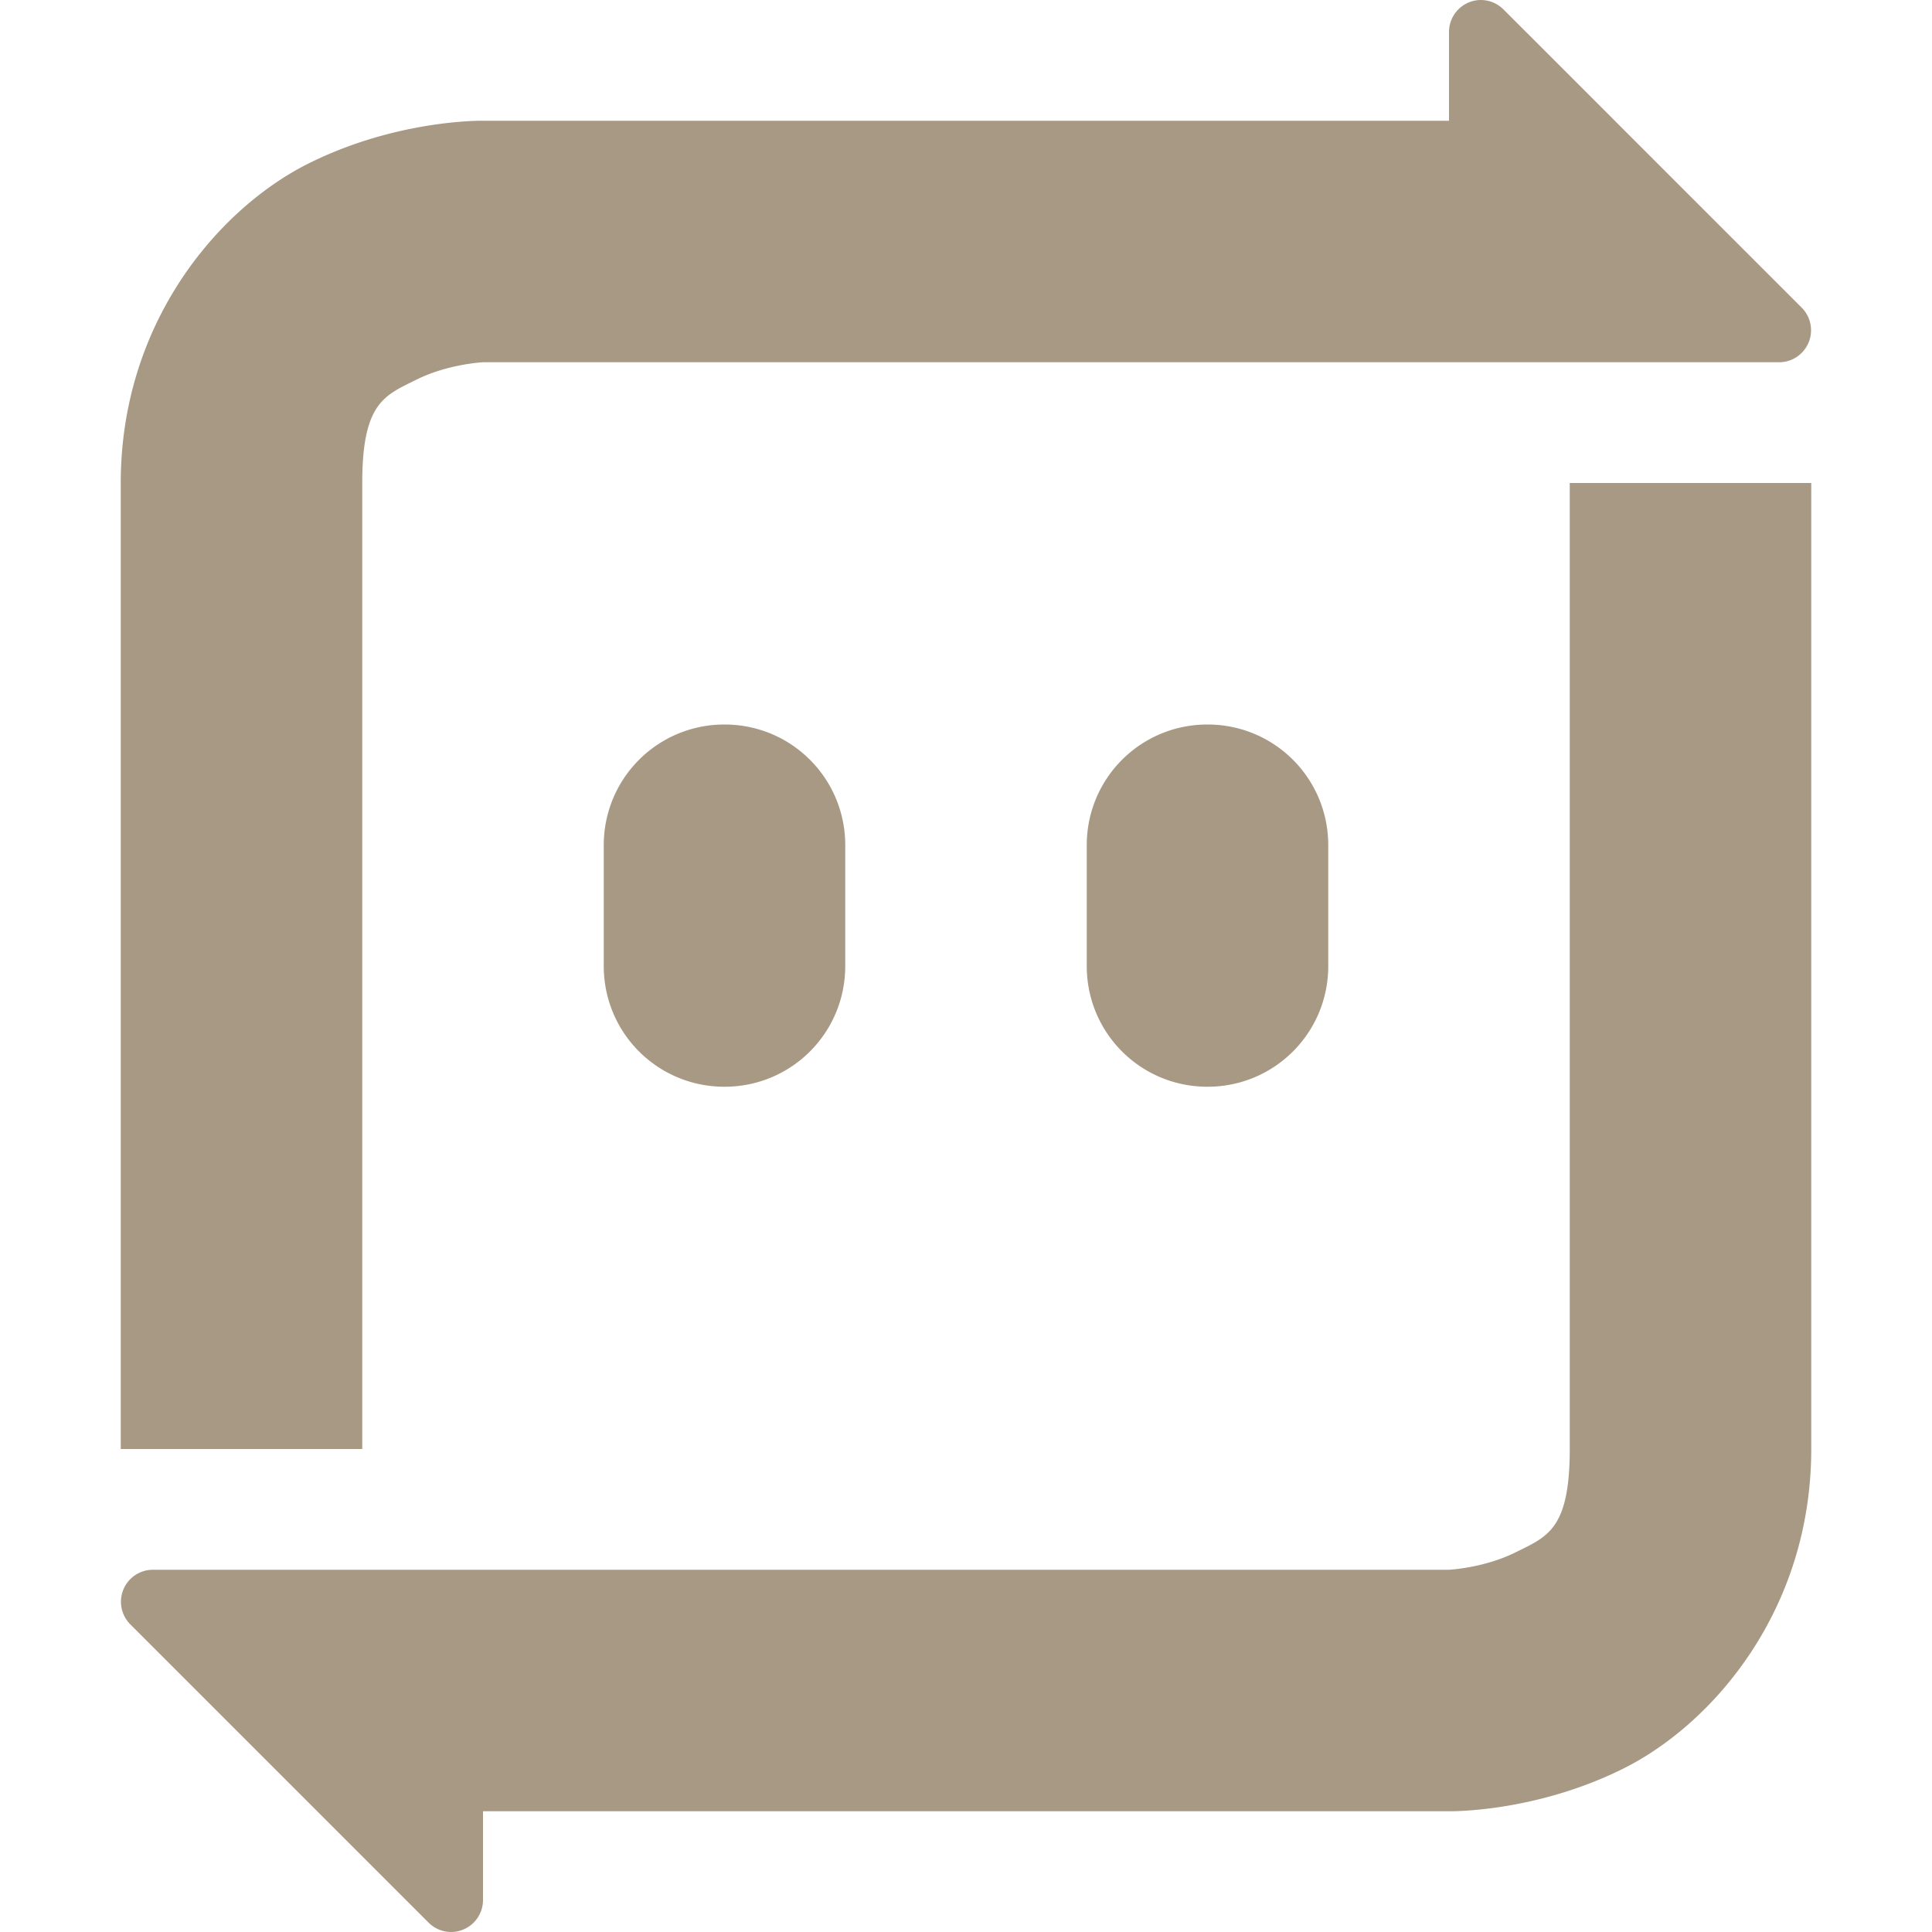 <svg xmlns="http://www.w3.org/2000/svg" width="16" height="16" version="1.1">
 <defs>
  <style id="current-color-scheme" type="text/css">
   .ColorScheme-Text { color:#a89984; } .ColorScheme-Highlight { color:#4285f4; } .ColorScheme-NeutralText { color:#ff9800; } .ColorScheme-PositiveText { color:#4caf50; } .ColorScheme-NegativeText { color:#f44336; }
  </style>
 </defs>
 <path style="fill:currentColor" class="ColorScheme-Text" d="M 12.262,-2.8847976e-6 A 0.265,0.265 0 0 0 12,0.264 v 0.736 H 4 c 0,0 -0.709,-0.014 -1.447,0.355 C 1.814,1.725 1,2.667 1,4 V 12 H 3 V 4 C 3,3.333 3.186,3.275 3.447,3.145 3.709,3.014 4,3 4,3 H 12.246 12.5 14.736 A 0.265,0.265 0 0 0 14.922,2.549 L 12.451,0.078 A 0.265,0.265 0 0 0 12.262,-2.8847976e-6 Z M 13,4 v 8 c 0,0.667 -0.186,0.725 -0.447,0.855 C 12.291,12.986 12,13 12,13 H 3.734 1.264 A 0.265,0.265 0 0 0 1.078,13.451 l 2.471,2.471 A 0.265,0.265 0 0 0 3.738,16 0.265,0.265 0 0 0 4,15.734 v -0.734 h 8 c 0,0 0.709,0.014 1.447,-0.355 C 14.186,14.275 15,13.333 15,12 V 4 Z M 6,6 c -0.554,0 -1,0.446 -1,1 v 1 c 0,0.554 0.446,1 1,1 0.554,0 1,-0.446 1,-1 v -1 c 0,-0.554 -0.446,-1 -1,-1 z m 4,0 c -0.554,0 -1,0.446 -1,1 v 1 c 0,0.554 0.446,1 1,1 0.554,0 1,-0.446 1,-1 v -1 c 0,-0.554 -0.446,-1 -1,-1 z"/>
</svg>
